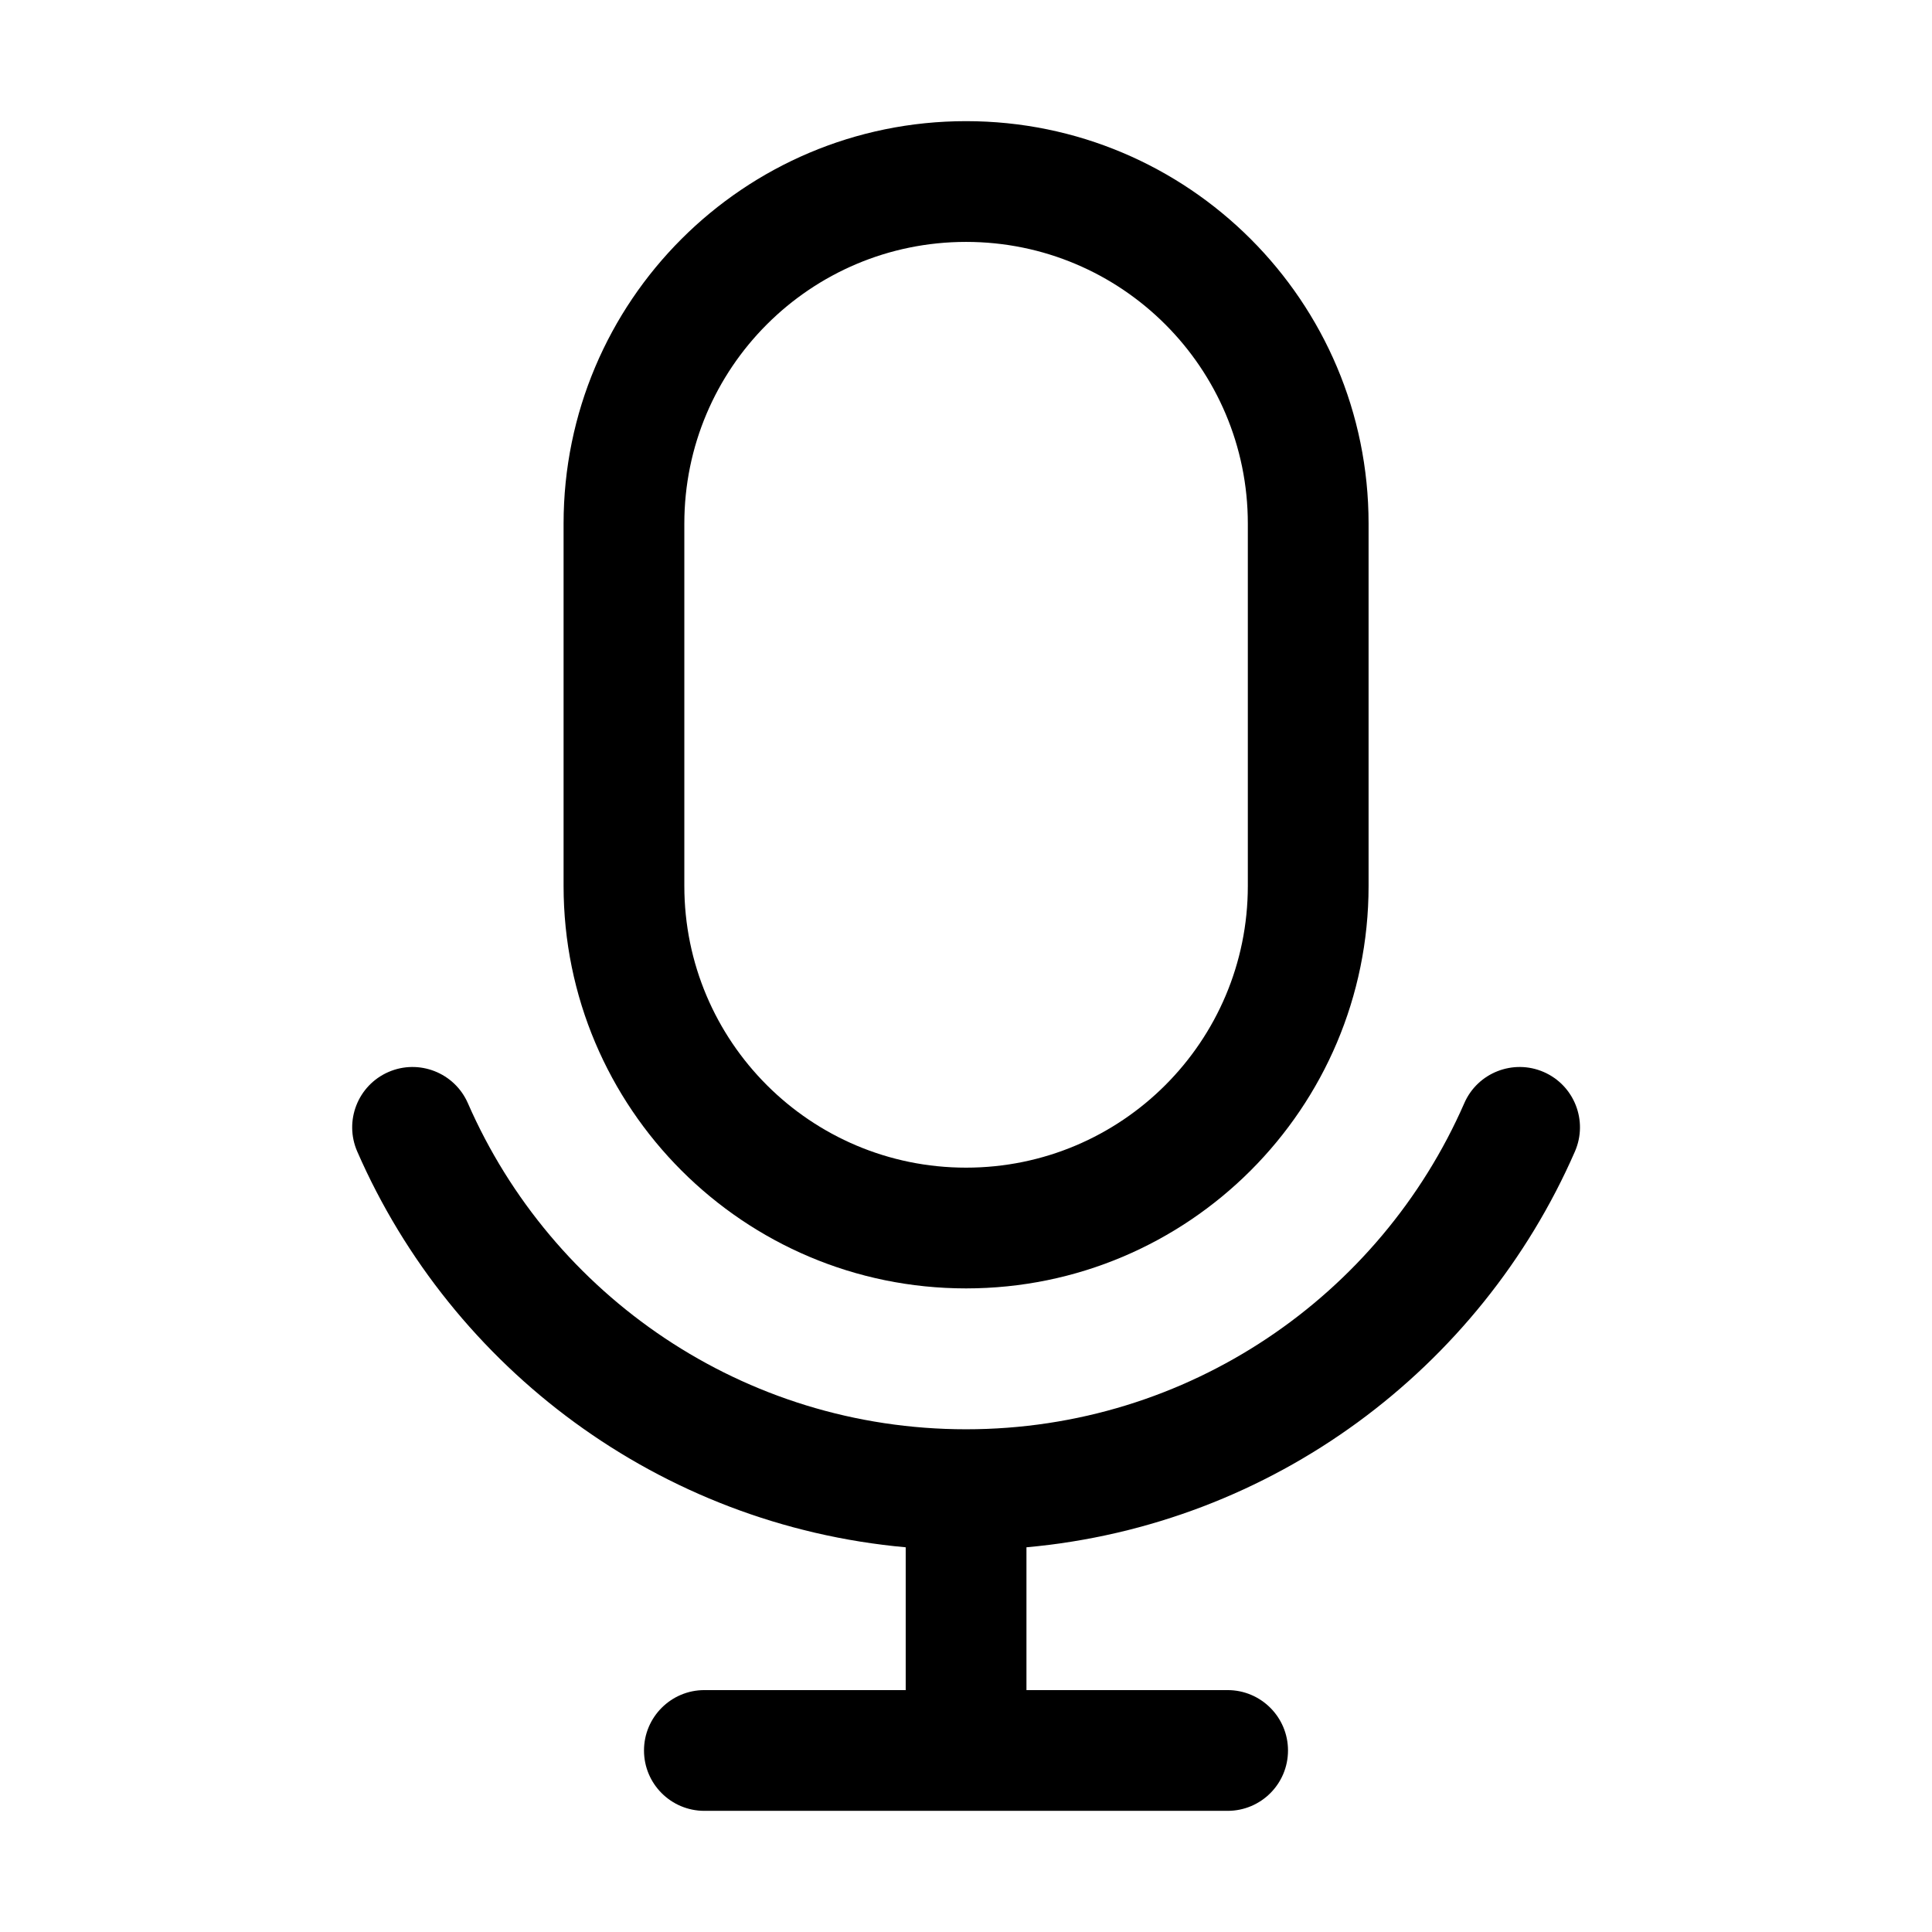<svg
  width="24"
  height="24"
  viewBox="0 0 24 24"
  fill="none"
  xmlns="http://www.w3.org/2000/svg"
  data-fui-icon="true"
>
  <path
    fill-rule="evenodd"
    clip-rule="evenodd"
    d="M12.001 1.505C9.239 1.505 7.001 3.743 7.001 6.505V11.005C7.001 13.766 9.239 16.005 12.001 16.005C14.762 16.005 17.001 13.766 17.001 11.005V6.505C17.001 3.743 14.762 1.505 12.001 1.505ZM8.501 6.505C8.501 4.572 10.068 3.005 12.001 3.005C13.934 3.005 15.501 4.572 15.501 6.505V11.005C15.501 12.938 13.934 14.505 12.001 14.505C10.068 14.505 8.501 12.938 8.501 11.005V6.505Z"
    fill="currentColor"
  />
  <path
    d="M5.812 13.704C5.646 13.325 5.204 13.152 4.825 13.317C4.445 13.483 4.272 13.925 4.438 14.305C5.615 17 8.192 18.945 11.251 19.221V20.995H8.75C8.336 20.995 8 21.331 8 21.745C8 22.16 8.336 22.495 8.75 22.495H15.25C15.664 22.495 16 22.16 16 21.745C16 21.331 15.664 20.995 15.25 20.995H12.751V19.221C15.81 18.945 18.387 17 19.564 14.305C19.73 13.925 19.557 13.483 19.177 13.317C18.798 13.152 18.355 13.325 18.19 13.704C17.147 16.09 14.768 17.755 12.001 17.755C9.234 17.755 6.854 16.09 5.812 13.704Z"
    fill="currentColor"
  />
</svg>
